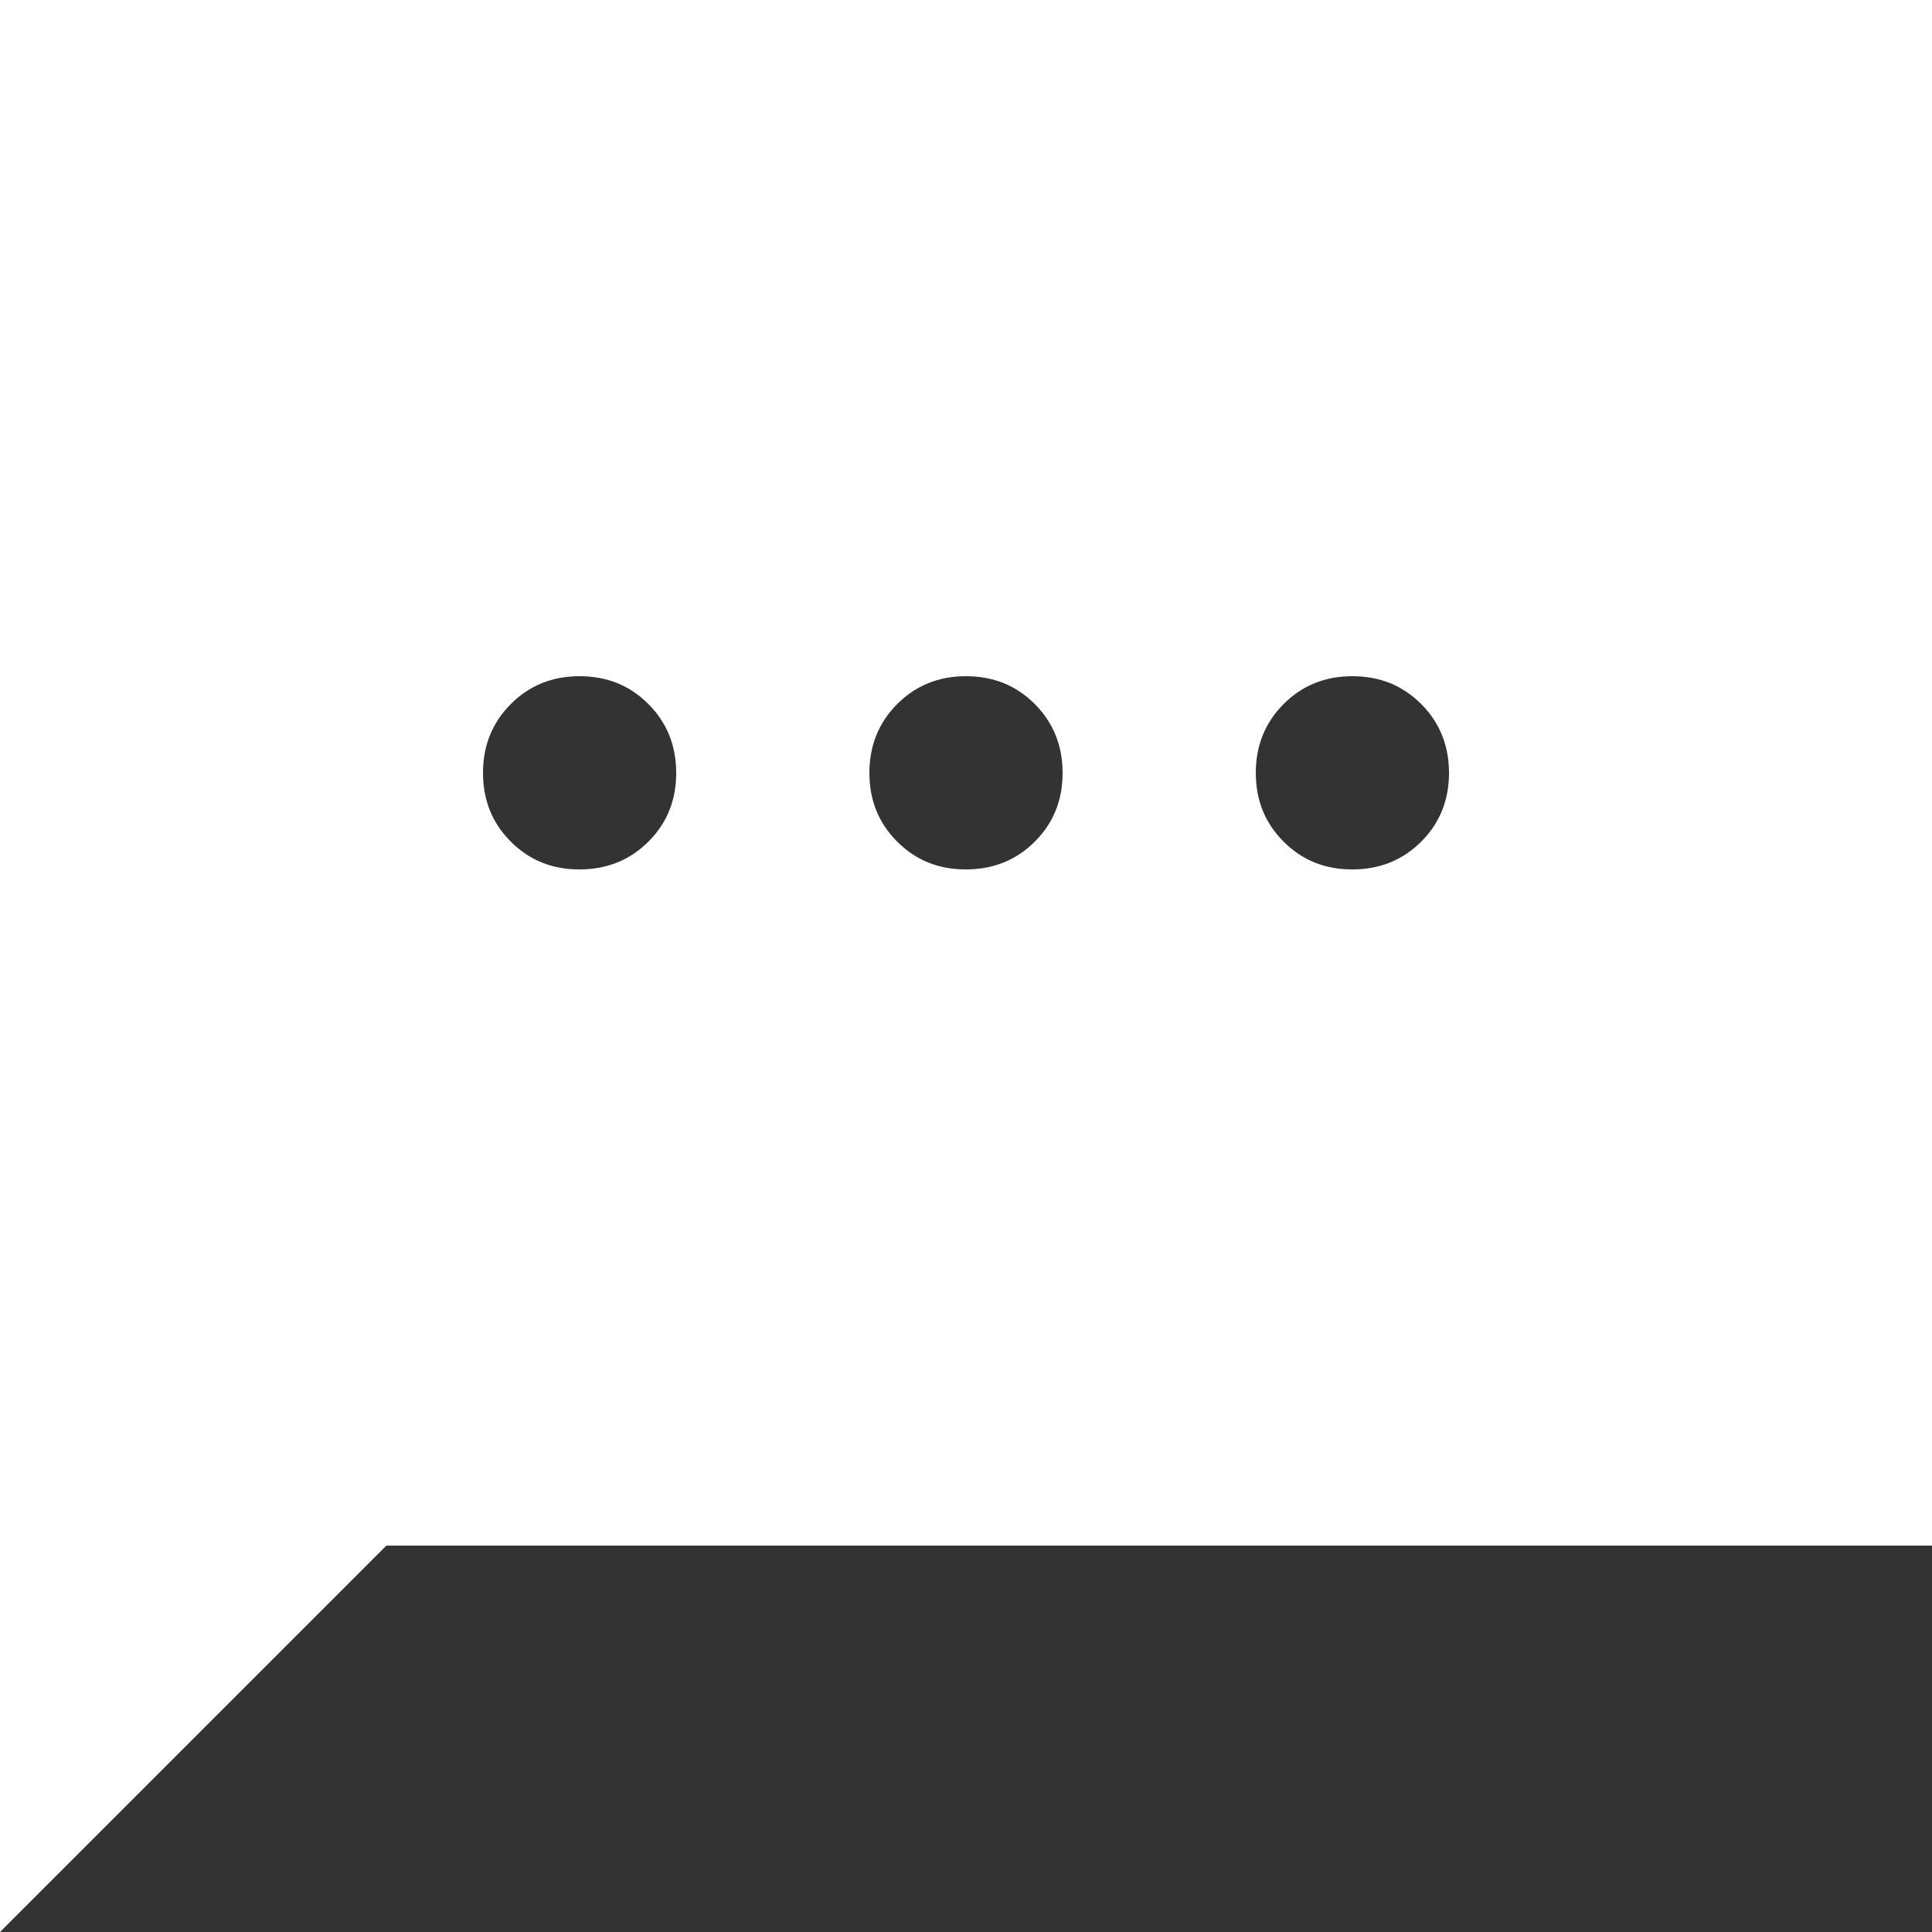 <svg width="42" height="42" viewBox="0 0 42 42" fill="none" xmlns="http://www.w3.org/2000/svg">
<rect x="0" y="0" width="42" height="42" fill="#333333" stroke="none"/>
<path d="M0 42V0H42V33.6H8.4L0 42ZM12.6 18.9C13.195 18.9 13.694 18.698 14.097 18.295C14.501 17.892 14.701 17.394 14.7 16.8C14.699 16.206 14.497 15.708 14.095 15.305C13.693 14.902 13.195 14.7 12.6 14.7C12.005 14.7 11.507 14.902 11.105 15.305C10.703 15.708 10.501 16.206 10.5 16.8C10.499 17.394 10.7 17.893 11.105 18.297C11.509 18.702 12.008 18.903 12.6 18.9ZM21 18.9C21.595 18.9 22.094 18.698 22.497 18.295C22.901 17.892 23.101 17.394 23.1 16.8C23.099 16.206 22.897 15.708 22.495 15.305C22.093 14.902 21.595 14.7 21 14.7C20.405 14.7 19.907 14.902 19.505 15.305C19.103 15.708 18.901 16.206 18.9 16.8C18.899 17.394 19.1 17.893 19.505 18.297C19.909 18.702 20.408 18.903 21 18.9ZM29.4 18.9C29.995 18.9 30.494 18.698 30.897 18.295C31.3 17.892 31.501 17.394 31.5 16.8C31.499 16.206 31.297 15.708 30.895 15.305C30.493 14.902 29.995 14.7 29.4 14.7C28.805 14.7 28.307 14.902 27.905 15.305C27.503 15.708 27.301 16.206 27.3 16.8C27.299 17.394 27.5 17.893 27.905 18.297C28.309 18.702 28.808 18.903 29.4 18.9Z" fill="white"/>
</svg>

